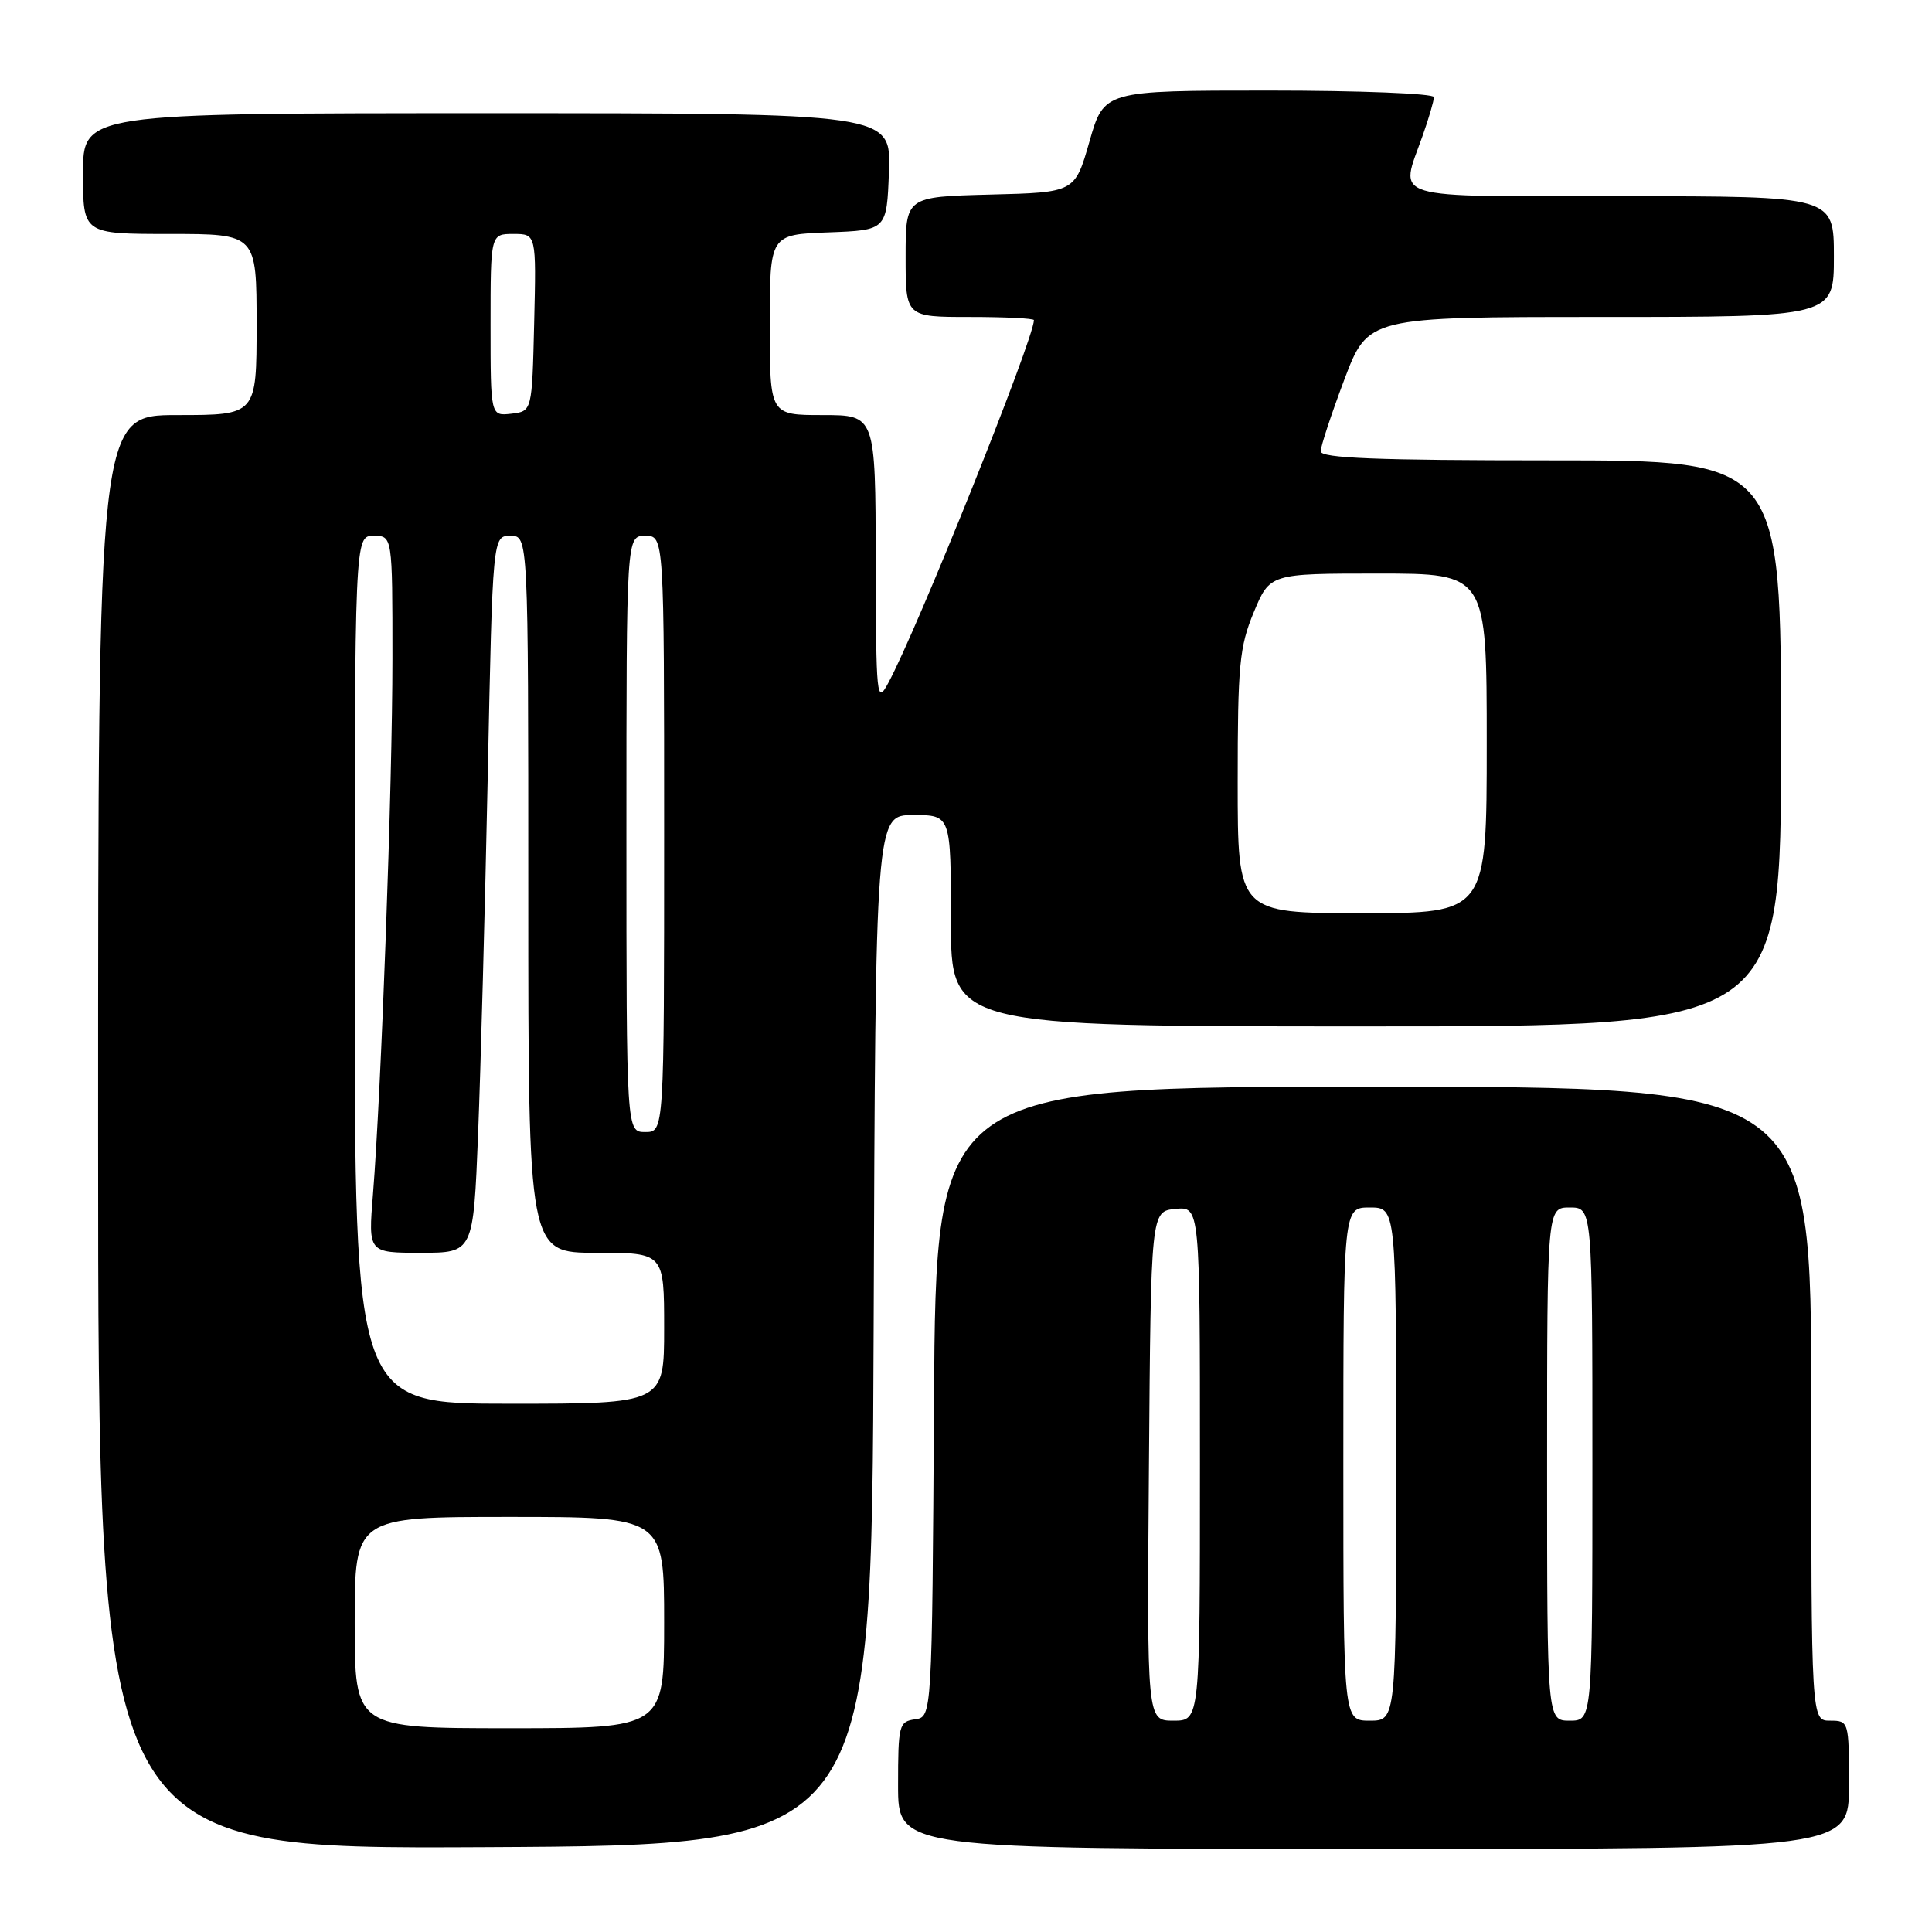 <?xml version="1.0" encoding="UTF-8" standalone="no"?>
<!DOCTYPE svg PUBLIC "-//W3C//DTD SVG 1.1//EN" "http://www.w3.org/Graphics/SVG/1.1/DTD/svg11.dtd" >
<svg xmlns="http://www.w3.org/2000/svg" xmlns:xlink="http://www.w3.org/1999/xlink" version="1.1" viewBox="0 0 256 256">
 <g >
 <path fill="currentColor"
d=" M 115.76 176.25 C 116.01 108.00 116.01 108.00 121.01 108.00 C 126.00 108.00 126.00 108.00 126.00 122.00 C 126.00 136.00 126.00 136.00 181.00 136.00 C 236.00 136.00 236.00 136.00 236.00 98.50 C 236.00 61.00 236.00 61.00 205.50 61.00 C 182.45 61.00 175.00 60.71 175.00 59.80 C 175.00 59.14 176.41 54.87 178.13 50.30 C 181.27 42.00 181.27 42.00 212.13 42.00 C 243.00 42.00 243.00 42.00 243.00 34.00 C 243.00 26.00 243.00 26.00 215.00 26.00 C 183.39 26.00 185.46 26.62 188.50 18.00 C 189.33 15.66 190.00 13.36 190.00 12.87 C 190.00 12.39 180.16 12.00 168.14 12.00 C 146.29 12.00 146.29 12.00 144.36 18.75 C 142.43 25.50 142.43 25.50 131.22 25.78 C 120.00 26.07 120.00 26.07 120.00 34.03 C 120.00 42.00 120.00 42.00 128.50 42.00 C 133.18 42.00 137.00 42.19 137.00 42.42 C 137.00 44.89 121.53 83.43 117.70 90.50 C 116.16 93.36 116.08 92.59 116.04 74.25 C 116.00 55.00 116.00 55.00 109.00 55.00 C 102.00 55.00 102.00 55.00 102.00 43.04 C 102.00 31.08 102.00 31.08 109.75 30.79 C 117.50 30.50 117.50 30.50 117.79 22.75 C 118.08 15.00 118.08 15.00 64.54 15.00 C 11.00 15.00 11.00 15.00 11.00 23.00 C 11.00 31.00 11.00 31.00 22.50 31.00 C 34.00 31.00 34.00 31.00 34.00 43.00 C 34.00 55.00 34.00 55.00 23.50 55.00 C 13.00 55.00 13.00 55.00 13.00 150.01 C 13.00 245.02 13.00 245.02 64.25 244.76 C 115.50 244.50 115.50 244.50 115.76 176.25 Z  M 245.00 236.50 C 245.00 228.10 244.97 228.00 242.50 228.00 C 240.00 228.00 240.00 228.00 240.00 186.00 C 240.00 144.00 240.00 144.00 182.01 144.00 C 124.02 144.00 124.02 144.00 123.76 185.75 C 123.50 227.50 123.50 227.50 121.25 227.82 C 119.12 228.12 119.00 228.59 119.00 236.57 C 119.00 245.00 119.00 245.00 182.00 245.00 C 245.00 245.00 245.00 245.00 245.00 236.50 Z  M 47.00 215.00 C 47.00 201.00 47.00 201.00 67.50 201.00 C 88.00 201.00 88.00 201.00 88.00 215.00 C 88.00 229.00 88.00 229.00 67.50 229.00 C 47.00 229.00 47.00 229.00 47.00 215.00 Z  M 47.00 128.50 C 47.00 71.00 47.00 71.00 49.50 71.00 C 52.00 71.00 52.00 71.00 52.00 87.25 C 52.00 104.02 50.52 144.59 49.42 158.25 C 48.79 166.00 48.79 166.00 55.76 166.00 C 62.72 166.00 62.72 166.00 63.35 150.25 C 63.69 141.59 64.27 120.21 64.63 102.75 C 65.28 71.00 65.28 71.00 67.64 71.00 C 70.00 71.00 70.00 71.00 70.00 118.50 C 70.00 166.00 70.00 166.00 79.00 166.00 C 88.00 166.00 88.00 166.00 88.00 176.00 C 88.00 186.00 88.00 186.00 67.50 186.00 C 47.00 186.00 47.00 186.00 47.00 128.50 Z  M 83.00 110.50 C 83.00 71.00 83.00 71.00 85.50 71.00 C 88.00 71.00 88.00 71.00 88.00 110.50 C 88.00 150.00 88.00 150.00 85.50 150.00 C 83.00 150.00 83.00 150.00 83.00 110.50 Z  M 164.00 103.63 C 164.00 88.18 164.23 85.70 166.13 81.13 C 168.27 76.00 168.27 76.00 182.63 76.00 C 197.00 76.00 197.00 76.00 197.00 98.50 C 197.00 121.00 197.00 121.00 180.50 121.00 C 164.00 121.00 164.00 121.00 164.00 103.63 Z  M 65.00 43.07 C 65.00 31.00 65.00 31.00 68.03 31.00 C 71.06 31.00 71.06 31.00 70.78 42.75 C 70.50 54.50 70.50 54.50 67.75 54.82 C 65.00 55.13 65.00 55.13 65.00 43.07 Z  M 152.24 194.25 C 152.50 160.50 152.50 160.50 155.75 160.19 C 159.00 159.87 159.00 159.87 159.00 193.94 C 159.00 228.00 159.00 228.00 155.49 228.00 C 151.97 228.00 151.97 228.00 152.24 194.25 Z  M 178.00 194.00 C 178.00 160.00 178.00 160.00 181.50 160.00 C 185.00 160.00 185.00 160.00 185.00 194.00 C 185.00 228.00 185.00 228.00 181.50 228.00 C 178.00 228.00 178.00 228.00 178.00 194.00 Z  M 205.00 194.00 C 205.00 160.00 205.00 160.00 208.00 160.00 C 211.00 160.00 211.00 160.00 211.00 194.00 C 211.00 228.00 211.00 228.00 208.00 228.00 C 205.00 228.00 205.00 228.00 205.00 194.00 Z "/>
</g>
</svg>